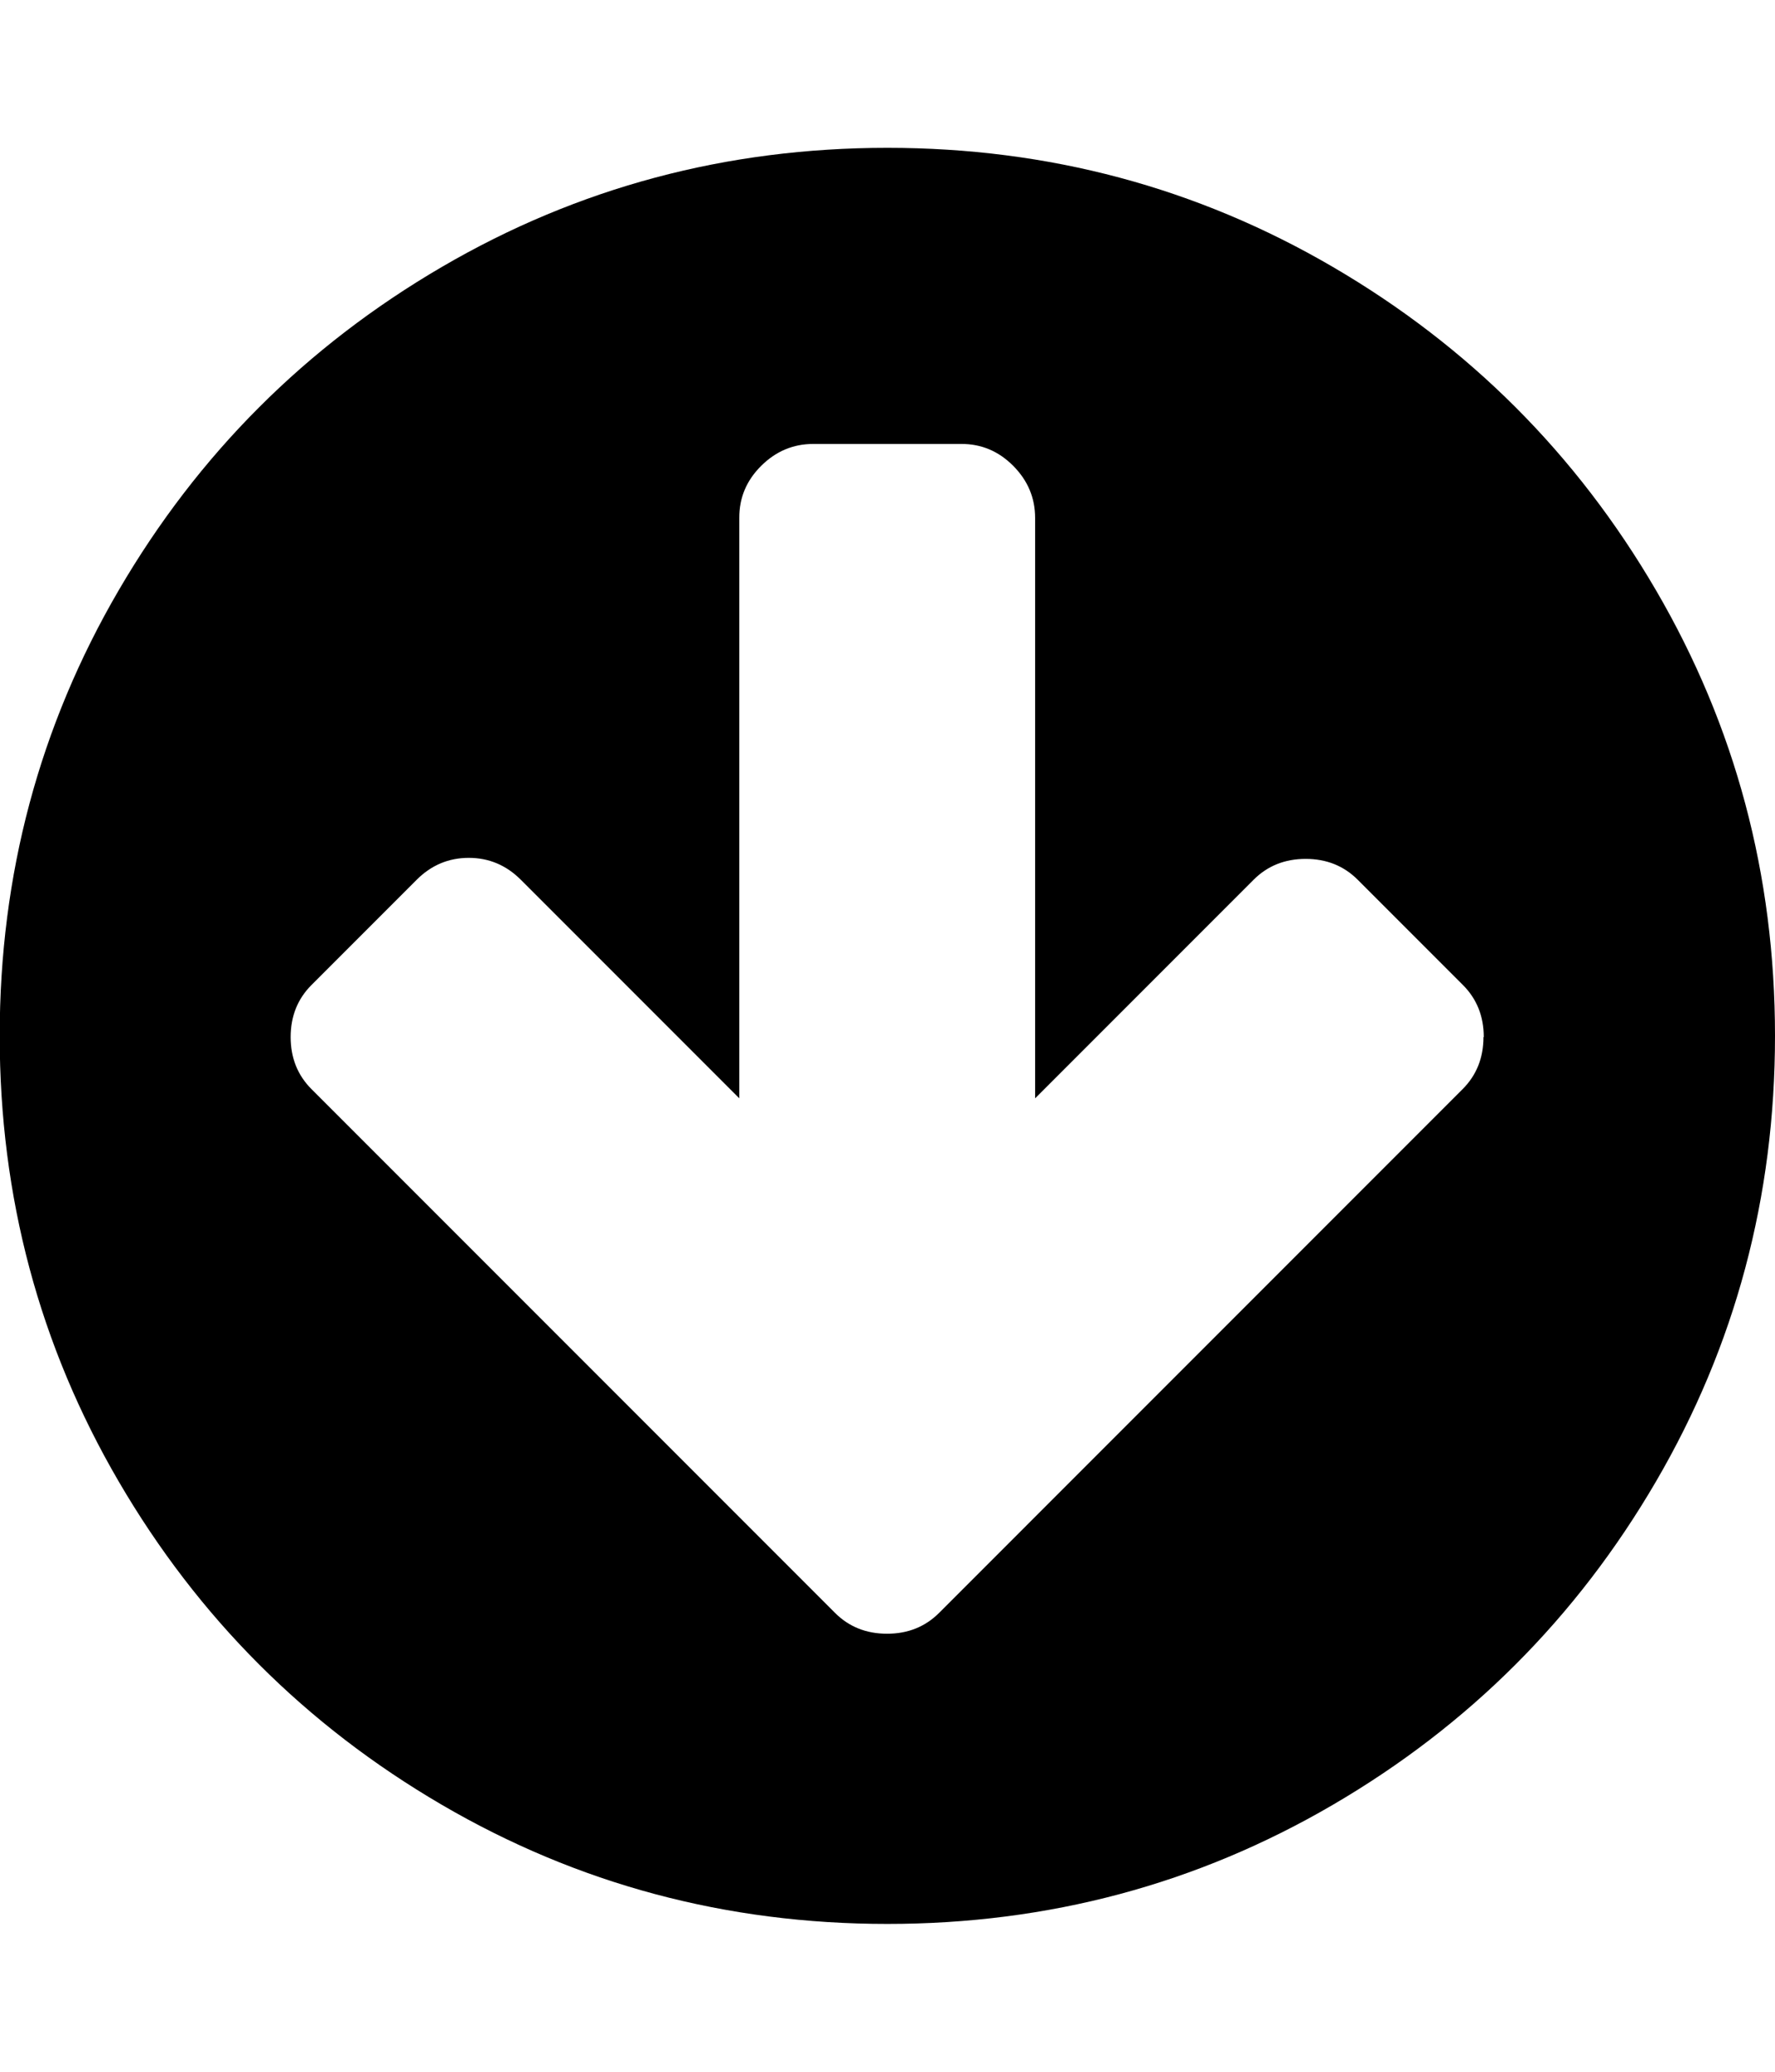 <svg xmlns="http://www.w3.org/2000/svg" width="12" height="14" viewBox="0 0 12 14"><path d="M10.031 7.008q0-.211-.141-.352l-.711-.711q-.141-.141-.352-.141t-.352.141L6.998 7.422V3.5q0-.203-.148-.352T6.498 3h-1q-.203 0-.352.148t-.148.352v3.922L3.521 5.945q-.148-.148-.352-.148t-.352.148l-.711.711q-.141.141-.141.352t.141.352l3.539 3.539q.141.141.352.141t.352-.141L9.888 7.36q.141-.141.141-.352zM12 7q0 1.633-.805 3.012t-2.184 2.184-3.012.805-3.012-.805-2.184-2.184T-.002 7t.805-3.012 2.184-2.184T5.999.999t3.012.805 2.184 2.184T12 7z"/></svg>